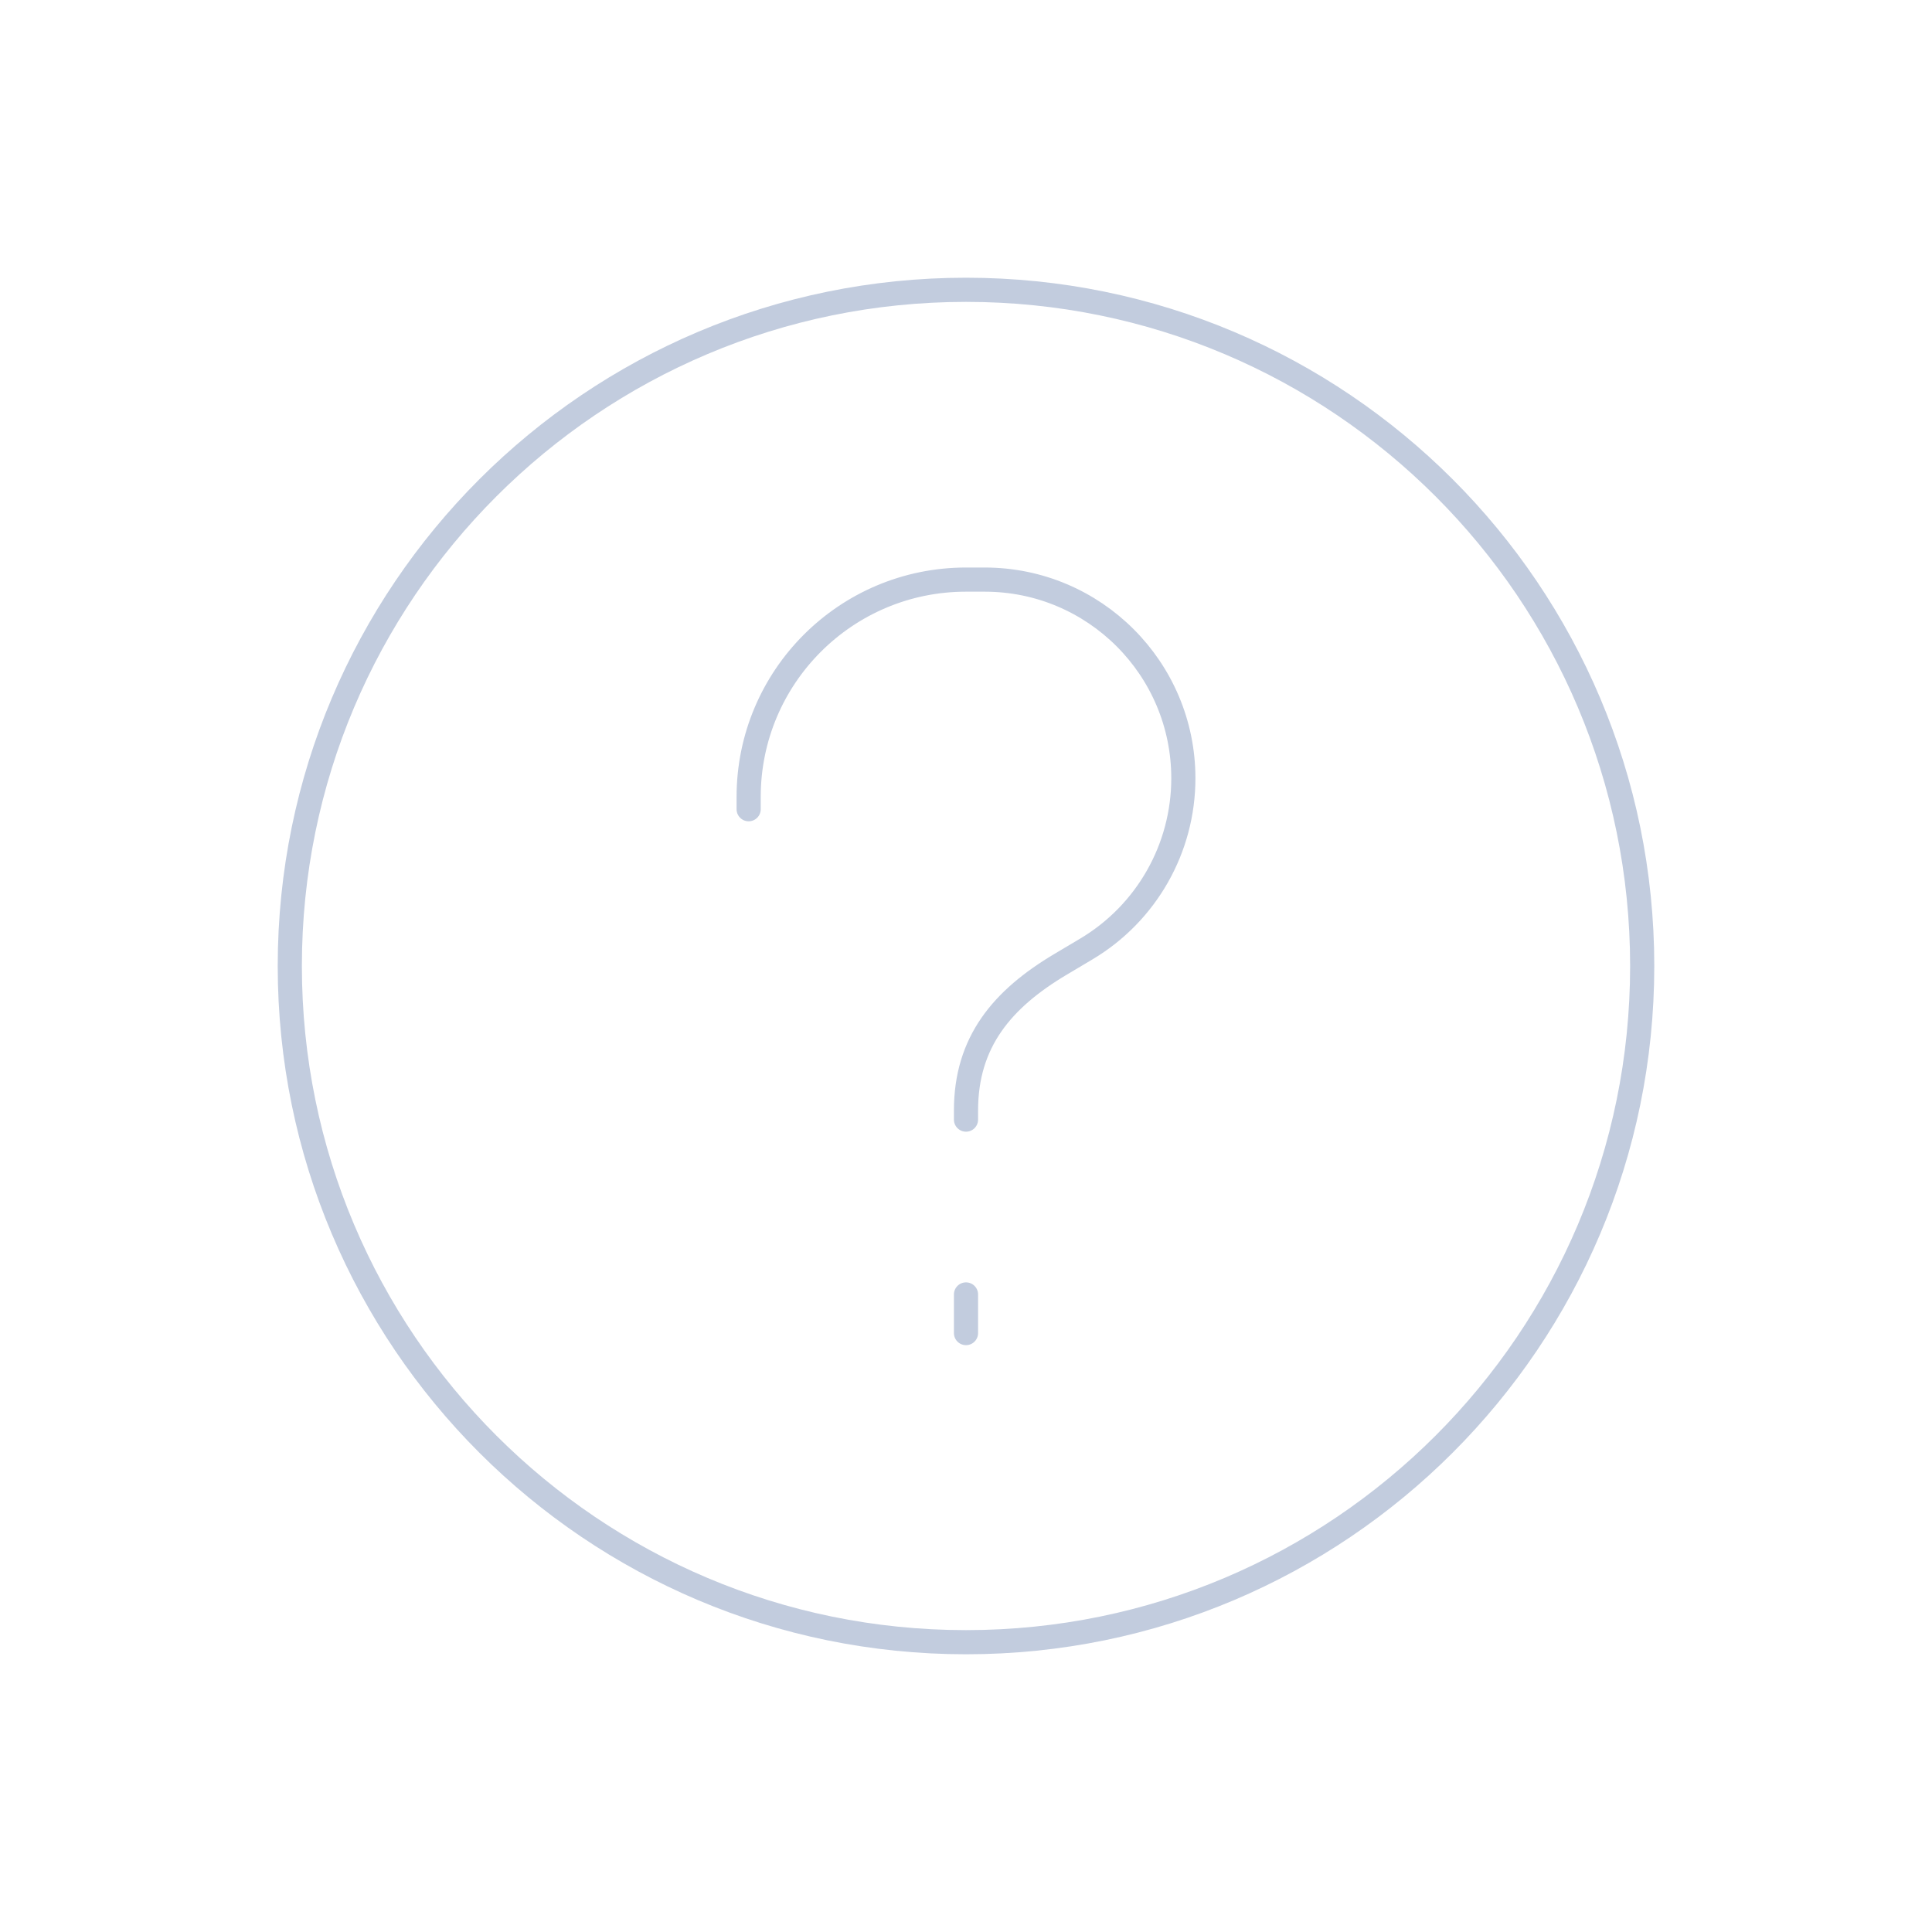 <svg width="80" height="80" viewBox="0 0 80 80" fill="none" xmlns="http://www.w3.org/2000/svg">
  <path d="M68 40C68 55.464 55.464 68 40 68C24.536 68 12 55.464 12 40C12 24.536 24.536 12 40 12C55.464 12 68 24.536 68 40Z" stroke="#C2CCDE" stroke-linecap="round" stroke-linejoin="round" />
  <path d="M40 46.361V45.981C40 43.151 41.491 41.37 43.924 39.925L44.975 39.3C47.471 37.818 49 35.13 49 32.227C49 27.683 45.317 24 40.773 24H40C35.029 24 31 28.029 31 33V33.508" stroke="#C2CCDE" stroke-linecap="round" stroke-linejoin="round" />
  <path d="M40 53.6V55.2" stroke="#C2CCDE" stroke-linecap="round" stroke-linejoin="round" />
</svg>